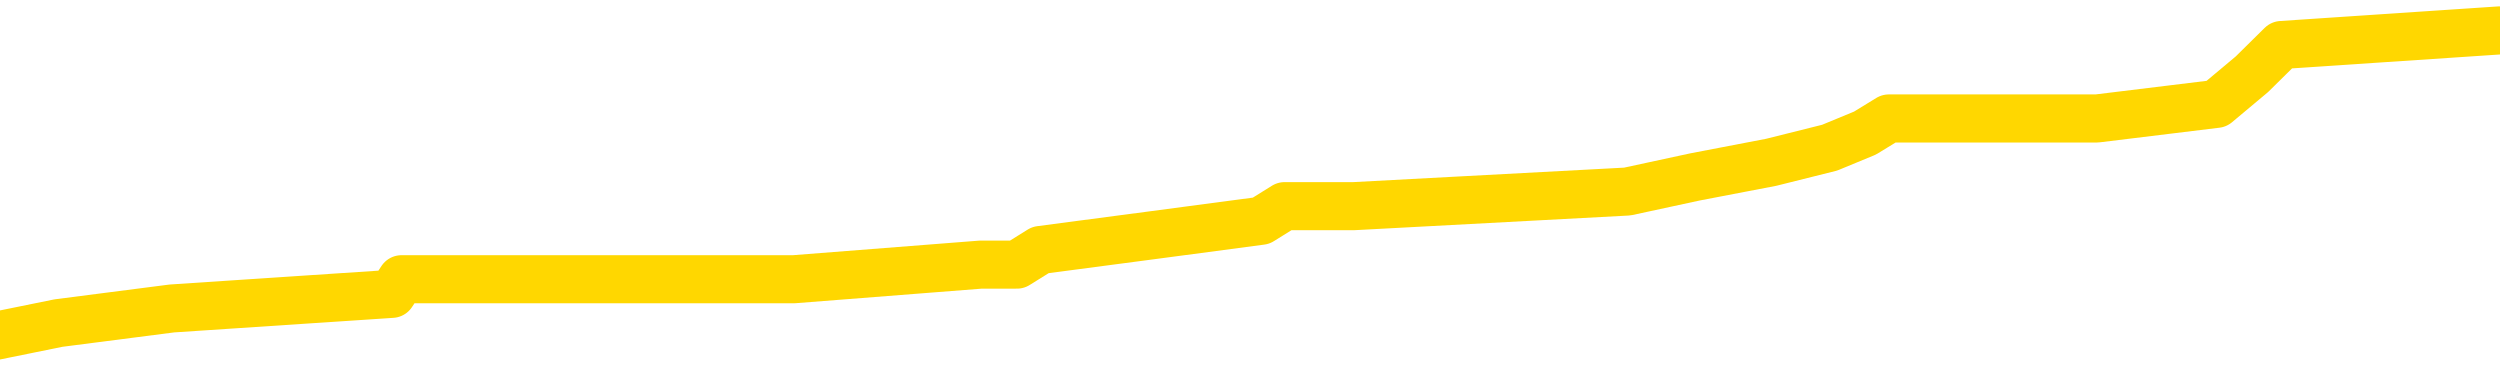 <svg xmlns="http://www.w3.org/2000/svg" version="1.1" viewBox="0 0 6500 1000">
	<path fill="none" stroke="gold" stroke-width="125" stroke-linecap="round" stroke-linejoin="round" d="M0 85930  L-690550 85930 L-690366 85891 L-689876 85815 L-689582 85777 L-689271 85701 L-689036 85663 L-688983 85587 L-688924 85511 L-688770 85473 L-688730 85397 L-688597 85359 L-688305 85321 L-687764 85321 L-687154 85283 L-687106 85283 L-686466 85245 L-686433 85245 L-685907 85245 L-685774 85207 L-685384 85131 L-685056 85055 L-684939 84979 L-684728 84903 L-684011 84903 L-683441 84864 L-683334 84864 L-683159 84826 L-682938 84750 L-682536 84712 L-682510 84636 L-681583 84560 L-681495 84484 L-681413 84408 L-681343 84332 L-681045 84294 L-680893 84218 L-679003 84256 L-678902 84256 L-678640 84256 L-678347 84294 L-678205 84218 L-677956 84218 L-677921 84180 L-677762 84142 L-677299 84066 L-677046 84028 L-676834 83952 L-676582 83914 L-676233 83875 L-675306 83799 L-675212 83723 L-674801 83685 L-673631 83609 L-672442 83571 L-672349 83495 L-672322 83419 L-672056 83343 L-671757 83267 L-671628 83191 L-671591 83115 L-670776 83115 L-670392 83153 L-669332 83191 L-669270 83191 L-669005 83952 L-668534 84674 L-668342 85397 L-668078 86120 L-667741 86082 L-667606 86044 L-667150 86006 L-666407 85968 L-666389 85930 L-666224 85853 L-666156 85853 L-665640 85815 L-664611 85815 L-664415 85777 L-663926 85739 L-663564 85701 L-663156 85701 L-662770 85739 L-661066 85739 L-660968 85739 L-660897 85739 L-660835 85739 L-660651 85701 L-660314 85701 L-659674 85663 L-659597 85625 L-659536 85625 L-659349 85587 L-659270 85587 L-659092 85549 L-659073 85511 L-658843 85511 L-658455 85473 L-657567 85473 L-657527 85435 L-657439 85397 L-657412 85321 L-656404 85283 L-656254 85207 L-656230 85169 L-656097 85131 L-656057 85093 L-654799 85055 L-654741 85055 L-654201 85017 L-654149 85017 L-654102 85017 L-653707 84979 L-653567 84941 L-653368 84903 L-653221 84903 L-653056 84903 L-652780 84941 L-652421 84941 L-651868 84903 L-651223 84864 L-650965 84788 L-650811 84750 L-650410 84712 L-650370 84674 L-650249 84636 L-650187 84674 L-650173 84674 L-650080 84674 L-649787 84636 L-649635 84484 L-649305 84408 L-649227 84332 L-649151 84294 L-648925 84180 L-648858 84104 L-648630 84028 L-648578 83952 L-648413 83914 L-647407 83875 L-647224 83837 L-646673 83799 L-646280 83723 L-645883 83685 L-645032 83609 L-644954 83571 L-644375 83533 L-643934 83533 L-643693 83495 L-643536 83495 L-643135 83419 L-643114 83419 L-642669 83381 L-642264 83343 L-642128 83267 L-641953 83191 L-641817 83115 L-641566 83039 L-640566 83001 L-640484 82963 L-640349 82925 L-640310 82887 L-639420 82848 L-639205 82810 L-638761 82772 L-638644 82734 L-638587 82696 L-637911 82696 L-637811 82658 L-637782 82658 L-636440 82620 L-636034 82582 L-635995 82544 L-635066 82506 L-634968 82468 L-634835 82430 L-634431 82392 L-634405 82354 L-634312 82316 L-634096 82278 L-633685 82202 L-632531 82126 L-632239 82050 L-632211 81974 L-631602 81936 L-631352 81860 L-631333 81821 L-630403 81783 L-630352 81707 L-630230 81669 L-630212 81593 L-630056 81555 L-629881 81479 L-629744 81441 L-629688 81403 L-629580 81365 L-629495 81327 L-629261 81289 L-629186 81251 L-628878 81213 L-628760 81175 L-628590 81137 L-628499 81099 L-628397 81099 L-628373 81061 L-628296 81061 L-628198 80985 L-627832 80947 L-627727 80909 L-627223 80871 L-626772 80833 L-626733 80794 L-626709 80756 L-626669 80718 L-626540 80680 L-626439 80642 L-625997 80604 L-625715 80566 L-625123 80528 L-624992 80490 L-624718 80414 L-624565 80376 L-624412 80338 L-624327 80262 L-624249 80224 L-624063 80186 L-624013 80186 L-623985 80148 L-623906 80110 L-623882 80072 L-623599 79996 L-622995 79920 L-622000 79882 L-621702 79844 L-620968 79806 L-620724 79767 L-620634 79729 L-620056 79691 L-619358 79653 L-618606 79615 L-618287 79577 L-617904 79501 L-617827 79463 L-617193 79425 L-617007 79387 L-616920 79387 L-616790 79387 L-616477 79349 L-616428 79311 L-616286 79273 L-616264 79235 L-615296 79197 L-614751 79159 L-614273 79159 L-614212 79159 L-613888 79159 L-613867 79121 L-613804 79121 L-613594 79083 L-613517 79045 L-613463 79007 L-613440 78969 L-613401 78931 L-613385 78893 L-612628 78855 L-612611 78817 L-611812 78779 L-611660 78740 L-610754 78702 L-610248 78664 L-610019 78588 L-609977 78588 L-609862 78550 L-609686 78512 L-608931 78550 L-608797 78512 L-608633 78474 L-608314 78436 L-608138 78360 L-607116 78284 L-607093 78208 L-606842 78170 L-606629 78094 L-605995 78056 L-605757 77980 L-605724 77904 L-605546 77828 L-605466 77751 L-605376 77713 L-605312 77637 L-604871 77561 L-604848 77523 L-604307 77485 L-604051 77447 L-603556 77409 L-602679 77371 L-602642 77333 L-602590 77295 L-602549 77257 L-602431 77219 L-602155 77181 L-601948 77105 L-601751 77029 L-601728 76953 L-601677 76877 L-601638 76839 L-601560 76801 L-600963 76724 L-600902 76686 L-600799 76648 L-600645 76610 L-600013 76572 L-599332 76534 L-599029 76458 L-598683 76420 L-598485 76382 L-598437 76306 L-598116 76268 L-597489 76230 L-597342 76192 L-597306 76154 L-597248 76116 L-597171 76040 L-596930 76040 L-596842 76002 L-596748 75964 L-596454 75926 L-596320 75888 L-596259 75850 L-596223 75774 L-595950 75774 L-594944 75736 L-594769 75697 L-594718 75697 L-594425 75659 L-594233 75583 L-593900 75545 L-593393 75507 L-592831 75431 L-592816 75355 L-592800 75317 L-592699 75241 L-592585 75165 L-592546 75089 L-592508 75051 L-592442 75051 L-592414 75013 L-592275 75051 L-591982 75051 L-591932 75051 L-591827 75051 L-591563 75013 L-591098 74975 L-590953 74975 L-590899 74899 L-590842 74861 L-590651 74823 L-590285 74785 L-590071 74785 L-589876 74785 L-589818 74785 L-589759 74709 L-589605 74670 L-589336 74632 L-588906 74823 L-588890 74823 L-588814 74785 L-588749 74747 L-588620 74480 L-588596 74442 L-588312 74404 L-588264 74366 L-588210 74328 L-587747 74290 L-587709 74290 L-587668 74252 L-587478 74214 L-586997 74176 L-586510 74138 L-586494 74100 L-586456 74062 L-586199 74024 L-586122 73948 L-585892 73910 L-585876 73834 L-585582 73758 L-585139 73720 L-584692 73682 L-584188 73643 L-584034 73605 L-583747 73567 L-583707 73491 L-583376 73453 L-583154 73415 L-582637 73339 L-582561 73301 L-582314 73225 L-582119 73149 L-582059 73111 L-581283 73073 L-581209 73073 L-580978 73035 L-580962 73035 L-580900 72997 L-580704 72959 L-580240 72959 L-580217 72921 L-580087 72921 L-578786 72921 L-578770 72921 L-578693 72883 L-578599 72883 L-578382 72883 L-578229 72845 L-578051 72883 L-577997 72921 L-577710 72959 L-577670 72959 L-577301 72959 L-576861 72959 L-576678 72959 L-576357 72921 L-576061 72921 L-575615 72845 L-575544 72807 L-575081 72731 L-574643 72693 L-574461 72655 L-573007 72578 L-572875 72540 L-572418 72464 L-572192 72426 L-571806 72350 L-571289 72274 L-570335 72198 L-569541 72122 L-568866 72084 L-568441 72008 L-568130 71970 L-567900 71856 L-567217 71742 L-567203 71627 L-566994 71475 L-566972 71437 L-566797 71361 L-565847 71323 L-565579 71247 L-564764 71209 L-564453 71133 L-564416 71095 L-564358 71019 L-563742 70981 L-563104 70905 L-561478 70867 L-560804 70829 L-560162 70829 L-560084 70829 L-560028 70829 L-559992 70829 L-559964 70791 L-559852 70715 L-559834 70677 L-559811 70639 L-559658 70600 L-559604 70524 L-559526 70486 L-559407 70448 L-559309 70410 L-559192 70372 L-558923 70296 L-558653 70258 L-558635 70182 L-558436 70144 L-558289 70068 L-558062 70030 L-557928 69992 L-557619 69954 L-557559 69916 L-557206 69840 L-556857 69802 L-556756 69764 L-556692 69688 L-556632 69650 L-556248 69573 L-555867 69535 L-555763 69497 L-555502 69459 L-555231 69383 L-555072 69345 L-555040 69307 L-554978 69269 L-554836 69231 L-554652 69193 L-554608 69155 L-554320 69155 L-554304 69117 L-554070 69117 L-554010 69079 L-553971 69079 L-553391 69041 L-553258 69003 L-553234 68851 L-553216 68585 L-553199 68280 L-553182 67976 L-553158 67672 L-553142 67443 L-553121 67177 L-553104 66911 L-553081 66759 L-553064 66607 L-553043 66492 L-553026 66416 L-552977 66302 L-552905 66188 L-552870 65998 L-552846 65846 L-552811 65694 L-552769 65542 L-552732 65465 L-552716 65313 L-552692 65199 L-552655 65123 L-552638 65009 L-552615 64933 L-552597 64857 L-552579 64781 L-552563 64705 L-552534 64591 L-552508 64476 L-552462 64438 L-552446 64362 L-552404 64324 L-552356 64248 L-552285 64172 L-552270 64096 L-552254 64020 L-552192 63982 L-552152 63944 L-552113 63906 L-551947 63868 L-551882 63830 L-551866 63792 L-551822 63716 L-551763 63678 L-551551 63640 L-551517 63602 L-551475 63564 L-551397 63526 L-550860 63488 L-550781 63449 L-550677 63373 L-550589 63335 L-550412 63297 L-550062 63259 L-549906 63221 L-549468 63183 L-549311 63145 L-549181 63107 L-548478 63031 L-548276 62993 L-547316 62917 L-546834 62879 L-546734 62879 L-546642 62841 L-546397 62803 L-546324 62765 L-545881 62689 L-545785 62651 L-545770 62613 L-545754 62575 L-545729 62537 L-545263 62499 L-545046 62461 L-544907 62422 L-544613 62384 L-544524 62346 L-544483 62308 L-544453 62270 L-544281 62232 L-544222 62194 L-544146 62156 L-544065 62118 L-543995 62118 L-543686 62080 L-543601 62042 L-543387 62004 L-543352 61966 L-542668 61928 L-542570 61890 L-542365 61852 L-542318 61814 L-542040 61776 L-541977 61738 L-541960 61662 L-541882 61624 L-541574 61548 L-541550 61510 L-541496 61434 L-541473 61395 L-541351 61357 L-541215 61281 L-540971 61243 L-540845 61243 L-540198 61205 L-540182 61205 L-540158 61205 L-539977 61129 L-539901 61091 L-539810 61053 L-539382 61015 L-538966 60977 L-538573 60901 L-538494 60863 L-538475 60825 L-538112 60787 L-537875 60749 L-537647 60711 L-537334 60673 L-537256 60635 L-537176 60559 L-536997 60483 L-536982 60445 L-536716 60368 L-536636 60330 L-536406 60292 L-536180 60254 L-535864 60254 L-535689 60216 L-535328 60216 L-534936 60178 L-534867 60102 L-534803 60064 L-534663 59988 L-534611 59950 L-534510 59874 L-534008 59836 L-533810 59798 L-533564 59760 L-533378 59722 L-533079 59684 L-533002 59646 L-532836 59570 L-531952 59532 L-531923 59456 L-531800 59379 L-531222 59341 L-531144 59303 L-530430 59303 L-530119 59303 L-529905 59303 L-529889 59303 L-529502 59303 L-528977 59227 L-528531 59189 L-528201 59151 L-528049 59113 L-527723 59113 L-527544 59075 L-527463 59075 L-527257 58999 L-527081 58961 L-526152 58923 L-525263 58885 L-525224 58847 L-524996 58847 L-524617 58809 L-523829 58771 L-523595 58733 L-523519 58695 L-523161 58657 L-522590 58581 L-522323 58543 L-521936 58505 L-521832 58505 L-521662 58505 L-521044 58505 L-520833 58505 L-520525 58505 L-520472 58467 L-520344 58429 L-520291 58391 L-520172 58352 L-519836 58276 L-518876 58238 L-518745 58162 L-518543 58124 L-517912 58086 L-517601 58048 L-517187 58010 L-517159 57972 L-517014 57934 L-516594 57896 L-515261 57896 L-515215 57858 L-515086 57782 L-515069 57744 L-514491 57668 L-514286 57630 L-514256 57592 L-514215 57554 L-514158 57516 L-514120 57478 L-514042 57440 L-513899 57402 L-513445 57364 L-513326 57325 L-513041 57287 L-512668 57249 L-512572 57211 L-512245 57173 L-511891 57135 L-511721 57097 L-511674 57059 L-511565 57021 L-511476 56983 L-511448 56945 L-511371 56869 L-511068 56831 L-511034 56755 L-510963 56717 L-510595 56679 L-510259 56641 L-510178 56641 L-509959 56603 L-509787 56565 L-509759 56527 L-509262 56489 L-508713 56413 L-507833 56375 L-507734 56298 L-507657 56260 L-507383 56222 L-507135 56146 L-507062 56108 L-507000 56032 L-506881 55994 L-506839 55956 L-506729 55918 L-506652 55842 L-505951 55804 L-505706 55766 L-505666 55728 L-505510 55690 L-504910 55690 L-504683 55690 L-504591 55690 L-504116 55690 L-503519 55614 L-502999 55576 L-502978 55538 L-502833 55500 L-502513 55500 L-501971 55500 L-501739 55500 L-501568 55500 L-501082 55462 L-500854 55424 L-500769 55386 L-500423 55348 L-500097 55348 L-499574 55310 L-499247 55271 L-498646 55233 L-498449 55157 L-498397 55119 L-498356 55081 L-498075 55043 L-497391 54967 L-497080 54929 L-497055 54853 L-496864 54815 L-496642 54777 L-496556 54739 L-495892 54663 L-495868 54625 L-495646 54549 L-495316 54511 L-494964 54435 L-494759 54397 L-494526 54321 L-494269 54282 L-494079 54206 L-494032 54168 L-493805 54130 L-493770 54092 L-493614 54054 L-493399 54016 L-493226 53978 L-493135 53940 L-492858 53902 L-492614 53864 L-492298 53826 L-491872 53826 L-491835 53826 L-491351 53826 L-491118 53826 L-490906 53788 L-490680 53750 L-490130 53750 L-489883 53712 L-489049 53712 L-488993 53674 L-488972 53636 L-488814 53598 L-488352 53560 L-488311 53522 L-487971 53446 L-487838 53408 L-487615 53370 L-487043 53332 L-486571 53294 L-486377 53255 L-486184 53217 L-485994 53179 L-485893 53141 L-485524 53103 L-485478 53065 L-485397 53027 L-484103 52989 L-484055 52951 L-483787 52951 L-483641 52951 L-483091 52951 L-482974 52913 L-482892 52875 L-482533 52837 L-482309 52799 L-482028 52761 L-481699 52685 L-481191 52647 L-481078 52609 L-480999 52571 L-480835 52533 L-480541 52533 L-480072 52533 L-479875 52571 L-479825 52571 L-479175 52533 L-479053 52495 L-478599 52495 L-478563 52457 L-478095 52419 L-477984 52381 L-477968 52343 L-477752 52343 L-477571 52305 L-477040 52305 L-476010 52305 L-475810 52267 L-475352 52228 L-474404 52152 L-474305 52114 L-473951 52038 L-473891 52000 L-473876 51962 L-473841 51924 L-473471 51886 L-473351 51848 L-473109 51810 L-472946 51772 L-472758 51734 L-472638 51696 L-471567 51620 L-470709 51582 L-470496 51506 L-470399 51468 L-470225 51392 L-469892 51354 L-469820 51316 L-469762 51278 L-469587 51278 L-469198 51240 L-468963 51201 L-468852 51163 L-468735 51125 L-467754 51087 L-467728 51049 L-467134 50973 L-467101 50973 L-466953 50935 L-466668 50897 L-465757 50897 L-464810 50897 L-464657 50859 L-464555 50859 L-464423 50821 L-464280 50783 L-464254 50745 L-464140 50707 L-463921 50669 L-463240 50631 L-463111 50593 L-462807 50555 L-462567 50479 L-462235 50441 L-461596 50403 L-461254 50327 L-461192 50289 L-461036 50289 L-460115 50289 L-459644 50289 L-459601 50289 L-459588 50251 L-459546 50213 L-459524 50174 L-459498 50136 L-459354 50098 L-458931 50060 L-458596 50060 L-458405 50022 L-457976 50022 L-457788 49984 L-457399 49908 L-456865 49870 L-456492 49832 L-456471 49832 L-456221 49794 L-456103 49756 L-456027 49718 L-455891 49680 L-455852 49642 L-455772 49604 L-455377 49566 L-454881 49528 L-454770 49452 L-454596 49414 L-454288 49376 L-453841 49338 L-453518 49300 L-453375 49224 L-452948 49147 L-452795 49071 L-452740 48995 L-451926 48957 L-451906 48919 L-451534 48881 L-451478 48881 L-450348 48843 L-450281 48843 L-449722 48805 L-449528 48767 L-449391 48729 L-449158 48691 L-448811 48653 L-448776 48577 L-448741 48539 L-448673 48463 L-448324 48425 L-448152 48387 L-447667 48349 L-447650 48311 L-447325 48273 L-447168 48235 L-446027 48158 L-446002 48120 L-445810 48044 L-445617 48006 L-445367 47968 L-445349 47930 L-444329 47892 L-444032 47854 L-443956 47816 L-443820 47740 L-443644 47702 L-443067 47626 L-442852 47588 L-442788 47550 L-442657 47512 L-442621 47436 L-442097 47398 L-441959 62384 L-441945 62384 L-441922 62384 L-441902 62384 L-441675 47360 L-440899 47360 L-440857 47360 L-440490 47360 L-440411 47322 L-440359 47284 L-439686 47246 L-438944 47208 L-438519 47208 L-438071 47170 L-437010 47131 L-436698 47055 L-436288 47055 L-436216 47017 L-435692 47017 L-435597 47017 L-435579 47017 L-435134 46979 L-434949 46903 L-434169 46827 L-433496 46789 L-433084 46675 L-432852 46599 L-432712 46561 L-432630 46485 L-432610 46447 L-432534 46447 L-432406 46409 L-432089 46447 L-431864 46447 L-431539 46409 L-431477 46409 L-431107 46409 L-431074 46409 L-430865 46409 L-430198 46409 L-430121 46409 L-429963 46333 L-429852 46333 L-429525 46295 L-429371 46257 L-429030 46257 L-428973 46181 L-428634 46104 L-428431 46066 L-428378 45990 L-427001 45952 L-426872 45914 L-426438 45876 L-426118 45838 L-425290 45762 L-425167 45724 L-424436 45648 L-424280 45572 L-424239 45534 L-424186 45496 L-424163 45458 L-424048 45420 L-423752 45382 L-423462 45344 L-423408 45306 L-423287 45268 L-423257 45230 L-423157 45192 L-422713 45192 L-422562 45154 L-421726 45154 L-421184 45116 L-420850 45116 L-420834 45077 L-420758 45039 L-420642 45001 L-420448 44963 L-420183 44925 L-419349 44887 L-419252 44849 L-418731 44811 L-418689 44773 L-418590 44735 L-417762 44735 L-417627 44697 L-417288 44697 L-416734 44659 L-416354 44621 L-416191 44583 L-415881 44545 L-415069 44507 L-414763 44469 L-414494 44469 L-414173 44469 L-413852 44507 L-413576 44507 L-412748 44431 L-412652 44393 L-412560 44279 L-412456 44165 L-412069 44050 L-411589 43974 L-411572 43936 L-411454 43898 L-411086 43822 L-410991 43784 L-410157 43708 L-410080 43670 L-409780 43632 L-409690 43594 L-409282 43518 L-409172 43442 L-408473 43404 L-408000 43366 L-407940 43328 L-407721 43252 L-407447 43214 L-407334 43176 L-406307 43138 L-405920 43100 L-405900 43062 L-405567 43023 L-405323 42985 L-404889 42947 L-404779 42909 L-404662 42871 L-404210 42795 L-403620 42757 L-403283 42719 L-401390 42681 L-401277 42605 L-401065 42567 L-399746 42529 L-399640 33971 L-399574 25526 L-399538 17729 L-399476 17729 L-398976 26211 L-398301 34579 L-398279 42301 L-398009 42225 L-397041 42225 L-396352 42187 L-396190 42149 L-395649 42111 L-395559 42073 L-394540 42034 L-393592 41958 L-393227 41996 L-393124 42034 L-392535 42034 L-392476 42034 L-392376 41996 L-391935 41920 L-391828 41882 L-391386 41844 L-390386 41730 L-390130 41616 L-390027 41502 L-389897 41426 L-389530 41350 L-388949 41274 L-388918 41236 L-388603 41198 L-386620 41160 L-386504 41122 L-386437 41122 L-386078 41084 L-384459 41046 L-384282 41046 L-384137 41046 L-383315 41084 L-383262 41122 L-383208 41122 L-382774 41122 L-381793 41160 L-381719 41160 L-380635 41122 L-380421 41122 L-379705 41046 L-379317 41007 L-379098 40931 L-378779 40855 L-378285 40779 L-378157 40741 L-377928 40665 L-377696 40589 L-377637 40551 L-377347 40513 L-377075 40437 L-376045 40399 L-374380 40361 L-373961 40323 L-373824 40285 L-373667 40285 L-373362 40247 L-373134 40171 L-372976 40133 L-372816 40057 L-372647 39980 L-372600 39942 L-372547 39904 L-372525 39904 L-372139 39866 L-371889 39866 L-371619 39866 L-371458 39866 L-371368 39866 L-369709 39866 L-369544 39904 L-369164 39866 L-368704 39866 L-368095 39790 L-367002 39752 L-366570 39714 L-366539 39676 L-366477 39638 L-366459 39600 L-364755 39562 L-364714 39524 L-364247 39486 L-364060 39448 L-364028 39372 L-363433 39334 L-363383 39296 L-363060 39258 L-363010 39220 L-362799 39182 L-362781 39144 L-362515 39068 L-362462 39030 L-361993 38992 L-361483 38915 L-361404 38915 L-361110 38877 L-361093 38839 L-361055 38801 L-360984 38763 L-360827 38725 L-359880 38725 L-359824 38725 L-359303 38725 L-359111 38687 L-359010 38687 L-358784 38649 L-358274 38649 L-357886 39676 L-357817 39676 L-357468 39638 L-357111 39600 L-355983 38497 L-355931 38421 L-355705 38383 L-355671 38345 L-355546 38269 L-355447 38269 L-355183 38269 L-354442 38307 L-353864 38307 L-353570 38307 L-352865 38307 L-352686 38269 L-352663 38269 L-352027 38231 L-351715 38193 L-351319 38193 L-351289 38155 L-351268 38117 L-351115 38079 L-350429 38079 L-350413 38079 L-350073 38079 L-349801 38041 L-349763 38003 L-349707 37926 L-349685 37888 L-349613 37850 L-349281 37812 L-349175 37774 L-349146 37698 L-348948 37660 L-348795 37622 L-347927 37584 L-347365 37508 L-347349 37508 L-347248 37470 L-347145 37508 L-346999 37508 L-346921 37508 L-346883 37470 L-346827 37432 L-346754 37394 L-346609 37356 L-346127 37356 L-345723 37318 L-344856 37356 L-344836 37356 L-344579 37356 L-344502 37356 L-344473 37318 L-344463 37242 L-344445 37204 L-344153 37166 L-344113 37128 L-344041 37090 L-343967 37052 L-343762 37014 L-343603 36899 L-343301 36785 L-343224 36633 L-343207 36519 L-342990 36443 L-342759 36443 L-342649 36481 L-342279 36519 L-342121 36519 L-341890 36519 L-341721 36519 L-341576 36481 L-341444 36443 L-340168 36367 L-339765 36291 L-339704 36253 L-339587 36177 L-339162 36139 L-339147 36063 L-339085 36025 L-338812 35949 L-338699 35910 L-338417 35834 L-338139 35796 L-337714 35720 L-337692 35682 L-337614 35644 L-337488 35606 L-336902 35568 L-336510 35530 L-336175 35492 L-335586 35454 L-335484 35454 L-335313 35416 L-335177 35416 L-334349 35378 L-333164 35340 L-333128 35302 L-333072 35302 L-332852 35264 L-332647 35264 L-332492 35264 L-332235 35226 L-332159 35188 L-331616 35150 L-331580 35112 L-331331 35074 L-330944 35036 L-330118 34998 L-329760 34960 L-329449 34960 L-329191 34922 L-328968 34883 L-328561 34845 L-328445 34807 L-328262 34769 L-328208 34769 L-328020 34731 L-327849 34693 L-327820 34655 L-327540 34617 L-327230 34579 L-327091 34541 L-326782 34503 L-326588 34503 L-326572 34465 L-325853 34465 L-325719 34389 L-325422 34351 L-325331 34313 L-324731 34313 L-324692 34275 L-324614 34237 L-323994 34199 L-323842 34123 L-323801 34085 L-323491 34047 L-323299 34009 L-323106 33933 L-323050 33856 L-322742 33818 L-322689 33780 L-322635 33818 L-322609 33818 L-322484 33818 L-321674 33780 L-321597 33742 L-321057 33704 L-320788 33666 L-320128 33628 L-319221 33590 L-318980 33552 L-318447 33514 L-318230 33476 L-317122 33514 L-317072 33514 L-316297 33514 L-315749 33476 L-315638 33438 L-315485 33362 L-315430 33324 L-315264 33286 L-314887 33248 L-314440 33210 L-314385 33172 L-314230 33134 L-313551 33096 L-313330 33058 L-312812 33020 L-311964 32944 L-311948 32906 L-310157 32868 L-309602 32829 L-309485 32791 L-308479 32753 L-308443 32715 L-308210 32715 L-308117 32715 L-308077 32715 L-307745 32677 L-307393 32639 L-307128 32563 L-306842 32525 L-306531 32449 L-306277 32373 L-306183 32335 L-305693 32297 L-305486 32259 L-304920 32221 L-304806 32259 L-304454 32221 L-304403 32221 L-304363 32221 L-303760 32145 L-303026 32069 L-302444 31993 L-302209 31917 L-301669 31802 L-301516 31726 L-301014 31688 L-300805 31612 L-300782 31612 L-300723 31574 L-299760 31574 L-299583 31536 L-299141 31498 L-299116 31422 L-298961 31384 L-298880 31384 L-298729 31422 L-298083 31422 L-298033 31384 L-296913 31346 L-295929 31308 L-295867 31270 L-295147 31232 L-294282 31194 L-293903 31156 L-293684 31156 L-292925 31118 L-292873 31080 L-292563 31004 L-291712 31004 L-291519 30966 L-291342 30928 L-291118 30928 L-290991 30890 L-290799 30890 L-290567 30852 L-290397 30890 L-290111 30852 L-289831 30852 L-289748 30813 L-289577 30775 L-289561 30699 L-289407 30661 L-289368 30623 L-288592 30585 L-288516 30585 L-288284 30509 L-287857 30471 L-287511 30433 L-286928 30395 L-286659 30395 L-286400 30395 L-286271 30319 L-286255 30281 L-286141 30243 L-286117 30205 L-285883 30167 L-285847 30129 L-284531 30129 L-284475 30091 L-283796 30015 L-283224 30015 L-283098 30015 L-282945 30015 L-282868 30015 L-282556 29939 L-282283 29901 L-282194 29825 L-282092 29825 L-281164 29786 L-281088 29786 L-280724 29786 L-280700 29748 L-280663 29710 L-279888 29634 L-279796 29596 L-279656 29558 L-279254 29520 L-278993 29520 L-278749 29558 L-278535 29520 L-278454 29520 L-278378 29520 L-278302 29520 L-278115 29558 L-278048 29558 L-277799 29558 L-277744 29520 L-277606 29482 L-277526 29406 L-277413 29368 L-277190 29330 L-277026 29292 L-276985 29254 L-276815 29216 L-276444 29178 L-276430 29140 L-276314 29102 L-275592 29064 L-275556 29026 L-275424 29026 L-275076 28988 L-274664 28988 L-274628 28988 L-274550 28950 L-274511 28912 L-274147 28874 L-273943 28836 L-273928 28798 L-273582 28759 L-273234 28759 L-272908 28759 L-272806 28721 L-272654 28721 L-272459 28683 L-272228 28683 L-272135 28683 L-271980 28683 L-271902 28683 L-271862 28645 L-271748 28607 L-271725 28569 L-271474 28569 L-271335 28493 L-270757 28379 L-269929 28303 L-269441 28227 L-269320 28189 L-269282 28151 L-269269 28113 L-269117 28037 L-269016 27961 L-268783 27923 L-268392 27847 L-268088 27809 L-268072 27771 L-267902 27732 L-267663 27656 L-267067 27656 L-266463 27618 L-266423 27618 L-266383 27618 L-266230 27580 L-266177 27542 L-266114 27504 L-266046 27466 L-265991 27390 L-265966 27352 L-265919 27314 L-265825 27238 L-265688 27200 L-265534 27162 L-265402 27124 L-265361 27124 L-265326 27086 L-265264 27048 L-264991 26972 L-264676 26934 L-264635 26858 L-264550 26820 L-264373 26782 L-264135 26744 L-263778 26705 L-263748 26667 L-263179 26629 L-263056 26591 L-262820 26553 L-262797 26553 L-262516 26515 L-262230 26515 L-261975 26515 L-261403 26477 L-261106 26439 L-261030 26401 L-260331 26363 L-260253 26325 L-260218 26287 L-260192 26249 L-260140 26173 L-259947 26135 L-259806 26059 L-259771 26021 L-259730 25983 L-259135 25945 L-258903 25907 L-258619 26173 L-258565 26401 L-258491 26667 L-258413 26896 L-258176 26820 L-257932 26782 L-257797 26744 L-257690 26705 L-257611 26667 L-257224 26591 L-257097 26553 L-256944 26515 L-256906 26477 L-256761 26439 L-256539 26401 L-256365 26363 L-256296 26325 L-255475 26249 L-255458 26249 L-255164 26211 L-254376 26173 L-254066 26173 L-253920 26135 L-253692 26097 L-253491 26021 L-252554 25983 L-252518 25945 L-252495 25907 L-252454 25831 L-252186 25793 L-251589 25755 L-251525 25717 L-251490 25678 L-251473 25640 L-250778 25640 L-250576 25640 L-250544 25640 L-250211 25640 L-250103 25602 L-249479 25526 L-248974 25488 L-248937 25412 L-248495 25412 L-248399 25374 L-248240 25374 L-247927 25374 L-247915 25374 L-247474 25412 L-246993 25450 L-246863 25450 L-246543 25450 L-246475 25412 L-246171 25412 L-245995 25374 L-245801 25336 L-245558 25260 L-245361 25184 L-245335 25108 L-244757 25070 L-244687 25032 L-244278 24994 L-244223 24956 L-244177 24918 L-243813 24880 L-243667 24842 L-243461 24804 L-243365 24804 L-243210 24766 L-243149 24728 L-243001 24651 L-242900 24613 L-242344 24613 L-242321 24689 L-242149 24728 L-241607 24766 L-241546 24766 L-241492 24689 L-241464 24613 L-241392 24575 L-241376 24499 L-241313 24461 L-241276 24385 L-241122 24347 L-240796 24309 L-240230 24271 L-240215 24233 L-240153 24157 L-240052 24081 L-240006 24081 L-239763 24043 L-239341 24043 L-239186 24043 L-237444 23967 L-236903 23929 L-235959 23891 L-235550 23853 L-235009 23777 L-234813 23739 L-234644 23701 L-234348 23662 L-234234 23624 L-234218 23624 L-234064 23586 L-233924 23548 L-233847 23472 L-233715 23472 L-233367 23472 L-232997 23510 L-232399 23510 L-232223 23510 L-232067 23472 L-231798 23434 L-231646 23434 L-231355 23548 L-231331 23624 L-231248 23701 L-231021 23777 L-230321 23739 L-230194 23701 L-229763 23662 L-229669 23624 L-228464 23624 L-228415 23586 L-228122 23586 L-227718 23548 L-227443 23472 L-227423 23434 L-227306 23396 L-227229 23358 L-227048 23320 L-226568 23282 L-226117 23206 L-225706 23168 L-225676 23130 L-225257 23092 L-225143 23092 L-225026 23092 L-225010 23092 L-224816 23054 L-224794 22978 L-224562 22940 L-224119 22902 L-223799 22826 L-223335 22826 L-223169 22788 L-223014 22750 L-222859 22750 L-222405 22750 L-222086 22750 L-222031 22788 L-221660 22788 L-221622 22826 L-221296 22826 L-221179 22788 L-221080 22750 L-220754 22674 L-220367 22635 L-220107 22597 L-219748 22521 L-219492 22483 L-217321 22445 L-217272 22407 L-217250 22369 L-216838 22369 L-216776 22369 L-216706 22407 L-216476 22407 L-216165 22369 L-215861 22293 L-215817 22255 L-215509 22217 L-215376 22179 L-215160 22141 L-214448 22103 L-214293 22103 L-214154 22065 L-214005 22065 L-213984 22065 L-213790 22027 L-213765 21989 L-213673 21951 L-213652 21913 L-213635 21875 L-213535 21837 L-212606 21799 L-212148 21799 L-211057 21723 L-210634 21723 L-210230 21685 L-210191 21647 L-209938 21608 L-209163 21532 L-209147 21494 L-209123 21456 L-208930 21418 L-208193 21380 L-207924 21342 L-207884 21304 L-207485 21228 L-207460 21190 L-206671 21152 L-205991 21114 L-204619 21076 L-204349 21038 L-204301 21000 L-203763 20924 L-203730 20886 L-203628 20810 L-203305 20772 L-203225 20734 L-202956 20734 L-202044 20696 L-201905 20696 L-201656 20620 L-201111 20620 L-200689 20581 L-200496 20543 L-200480 20543 L-200342 20467 L-200248 20429 L-200121 20391 L-199861 20353 L-199836 20277 L-199745 20239 L-199435 20201 L-199375 20163 L-199258 20163 L-198908 20163 L-198097 20163 L-197866 20087 L-197037 20087 L-196805 20011 L-196588 19973 L-196070 19973 L-195432 19935 L-195016 19897 L-194693 19859 L-194212 19821 L-193787 19821 L-193726 19783 L-193377 19783 L-193337 19745 L-193323 19707 L-193223 19631 L-193178 19631 L-192693 19593 L-191891 19593 L-191557 19593 L-190475 19554 L-189995 19516 L-189972 19478 L-189832 19440 L-189277 19402 L-188580 19364 L-188271 19326 L-188049 19288 L-187945 19250 L-187842 19174 L-187171 19136 L-187077 19098 L-187055 19098 L-186977 19060 L-186800 19060 L-186627 19060 L-186447 19022 L-186433 18984 L-186357 18946 L-186193 18908 L-185678 18870 L-185662 18832 L-185522 18832 L-185159 18794 L-185135 18794 L-185004 18756 L-184980 18718 L-184617 18680 L-184092 18604 L-183998 18565 L-183782 18489 L-183689 18451 L-183665 18413 L-183200 18375 L-183123 18375 L-182721 18337 L-182271 18337 L-181019 18299 L-180980 18261 L-180549 18223 L-180516 18185 L-179797 18147 L-179621 18109 L-179485 18071 L-179178 18033 L-179123 17995 L-179099 17919 L-179082 17843 L-178907 17805 L-178718 17767 L-178210 17767 L-177837 17462 L-177498 17120 L-177460 16816 L-176741 16550 L-176647 16511 L-176609 16473 L-176067 16473 L-176044 16435 L-175641 16397 L-175215 16359 L-174945 16359 L-174765 16321 L-174519 16245 L-174496 16207 L-174439 16131 L-173823 16093 L-173320 16055 L-172933 16055 L-172314 16093 L-172098 16093 L-171943 16131 L-170650 16055 L-170551 16017 L-170109 15941 L-169777 15903 L-169477 15827 L-169234 15789 L-168499 15713 L-167920 15675 L-167091 15637 L-166991 15599 L-166433 15561 L-166295 15523 L-164653 15484 L-164592 15484 L-164498 15484 L-163531 15484 L-163354 15446 L-163067 15446 L-162849 15446 L-162771 15408 L-162499 15408 L-162384 15370 L-162231 15332 L-161921 15294 L-161842 15256 L-161751 15256 L-161674 15218 L-161558 15218 L-161379 15180 L-161287 15142 L-161248 15104 L-160745 15104 L-160527 15066 L-160397 15066 L-160242 15028 L-160188 14990 L-160063 14990 L-159678 14952 L-159170 14914 L-159097 14876 L-158617 14838 L-158540 14800 L-158440 14800 L-158207 14762 L-157742 14762 L-157512 14762 L-157495 14762 L-157263 14762 L-157108 14762 L-157047 14762 L-156854 14724 L-156583 14648 L-155832 14610 L-154879 14610 L-154842 14572 L-154618 14572 L-154178 14572 L-153897 14496 L-153549 14457 L-152480 14419 L-151552 14419 L-151421 14419 L-151374 14419 L-151305 14381 L-151150 14381 L-151073 14305 L-150899 14229 L-150464 14153 L-150260 14115 L-150200 14039 L-149617 14001 L-149463 13925 L-149348 13887 L-149307 13849 L-149138 13811 L-149001 13773 L-148790 13697 L-148712 13659 L-148689 13621 L-148480 13545 L-148071 13507 L-148046 13468 L-147823 13430 L-147678 13392 L-147643 13354 L-147629 13316 L-147607 13278 L-147374 13240 L-147188 13202 L-146971 13164 L-146946 13126 L-146256 13088 L-146153 13050 L-146117 13012 L-146097 12974 L-145902 12936 L-145849 12898 L-145732 12822 L-145651 12822 L-145540 12784 L-145225 12746 L-144766 12708 L-144511 12670 L-144277 12594 L-144147 12556 L-143794 12518 L-143735 12480 L-143582 12441 L-143010 12365 L-142924 12327 L-142770 12251 L-142474 12175 L-142104 12099 L-141801 12023 L-141725 11985 L-141320 11947 L-141152 11947 L-141008 11947 L-140468 11947 L-140407 11947 L-140391 11871 L-140225 11833 L-140019 11795 L-139945 11795 L-139852 11757 L-139442 11719 L-139427 11681 L-139403 11681 L-139210 11643 L-139133 11985 L-138962 12327 L-138900 12632 L-138885 12974 L-138370 12936 L-138149 12898 L-137530 12822 L-137276 12784 L-137083 12746 L-137043 12708 L-136970 12708 L-136905 12708 L-136254 12708 L-136215 12746 L-136041 12746 L-135975 12746 L-135301 12746 L-134912 12670 L-134651 12632 L-134413 12594 L-134335 12518 L-134319 12441 L-134117 12403 L-133747 12327 L-133521 12289 L-132886 12251 L-132866 12251 L-132478 12213 L-132385 12213 L-132327 12175 L-132051 12137 L-131741 12137 L-131664 12099 L-130813 12137 L-130470 12327 L-130033 12556 L-129599 12746 L-129104 12936 L-128955 12898 L-128686 12936 L-127448 12974 L-127392 13050 L-125628 13088 L-125437 13050 L-124427 13012 L-124276 12974 L-123901 13050 L-123580 13126 L-122974 13202 L-122905 13278 L-122728 13240 L-121899 13202 L-121760 13164 L-121374 13126 L-121189 13088 L-121146 13050 L-121026 13012 L-120816 12974 L-120369 12898 L-120020 12860 L-119888 12822 L-119479 12784 L-119129 12784 L-118844 12746 L-118650 12708 L-118495 12708 L-118332 12670 L-118263 12632 L-118163 12632 L-117930 12594 L-117814 12594 L-117760 12556 L-117219 12556 L-116754 12518 L-115572 12518 L-115439 12518 L-115414 12518 L-115362 12518 L-114694 12518 L-113659 12441 L-113465 12403 L-113286 12365 L-113134 12365 L-113093 12327 L-113078 12327 L-113017 12289 L-112692 12251 L-111531 12213 L-111338 12175 L-111160 12137 L-110046 12099 L-109187 12061 L-109080 12061 L-108607 12023 L-108414 12023 L-106092 11985 L-106015 11947 L-105894 11871 L-105859 11833 L-105822 11757 L-105727 11643 L-105512 11567 L-104930 11491 L-104544 11453 L-103771 11414 L-103693 11376 L-102996 11376 L-102455 11376 L-102414 11338 L-102284 11338 L-101819 11300 L-101781 11262 L-101646 11224 L-101278 11186 L-101248 11148 L-101098 11148 L-100698 11110 L-98874 11148 L-98067 11110 L-97348 11110 L-97332 11110 L-97018 11034 L-96456 10996 L-95955 10958 L-95436 10920 L-95414 10882 L-93670 10844 L-93501 10806 L-93306 10768 L-92412 10730 L-91893 10654 L-91683 10616 L-91425 10578 L-90716 10540 L-89765 10502 L-89107 10464 L-89068 10387 L-88781 10349 L-88699 10311 L-88603 10311 L-88471 10273 L-88394 10273 L-87659 10273 L-87322 10235 L-87272 10273 L-87017 10273 L-86731 10235 L-86305 10235 L-85725 10197 L-85466 10197 L-85314 10159 L-85067 10159 L-85028 10159 L-84231 10121 L-84194 10083 L-84016 10083 L-83607 10007 L-83379 10007 L-83302 10007 L-83171 10007 L-83055 9969 L-82707 9931 L-82643 9893 L-82491 9855 L-81750 9817 L-81639 9779 L-81469 9741 L-81430 9703 L-81135 9703 L-80733 9703 L-80557 9703 L-80463 9703 L-80153 9665 L-79352 9627 L-78893 9551 L-78373 9513 L-77885 9475 L-77189 9437 L-76143 9399 L-75874 9399 L-75820 9360 L-75659 9360 L-75408 9360 L-75162 9322 L-75083 9284 L-74869 9208 L-74557 9170 L-74093 9094 L-74079 9056 L-73783 9056 L-73769 9018 L-72778 8980 L-72106 8942 L-71771 8866 L-71154 8866 L-71018 8828 L-70379 8790 L-70248 8752 L-69297 8676 L-69198 8600 L-68639 8562 L-68230 8562 L-67802 8562 L-67710 8524 L-66876 8524 L-66512 8524 L-66473 8562 L-66341 8600 L-66164 8600 L-65947 8600 L-65893 8562 L-65736 8486 L-65484 8448 L-64383 8410 L-64306 8372 L-64086 8333 L-63955 8257 L-63919 8219 L-63726 8181 L-63626 8143 L-63143 8105 L-62858 8067 L-62698 8029 L-62603 7953 L-62332 7915 L-62062 7877 L-62046 7725 L-61907 7611 L-61769 7497 L-61443 7344 L-61134 7268 L-61093 7230 L-61017 7154 L-60901 7116 L-60051 7040 L-59725 7002 L-59393 6964 L-59260 6964 L-59044 6964 L-59028 6964 L-58348 6964 L-58254 6888 L-58231 6850 L-58215 6774 L-58177 6736 L-57765 6660 L-57496 6622 L-57456 6584 L-57087 6584 L-56877 6546 L-55795 6546 L-55778 6508 L-55750 6470 L-55729 6470 L-55352 6394 L-55097 6356 L-54849 6279 L-54710 6203 L-54578 6165 L-54246 6127 L-54153 6089 L-54092 6051 L-53534 6013 L-53473 5975 L-53317 5937 L-53123 5899 L-52931 5861 L-52915 5823 L-52876 5785 L-52838 5747 L-52567 5709 L-52444 5671 L-52411 5633 L-52312 5633 L-52156 5633 L-52015 5633 L-51731 5595 L-51406 5595 L-50710 5557 L-50687 5557 L-50177 5557 L-49332 5557 L-48968 5519 L-48814 5481 L-48210 5481 L-48040 5481 L-47979 5481 L-47924 5443 L-46868 5405 L-46850 5405 L-45944 5405 L-45923 5405 L-45756 5367 L-45514 5367 L-45463 5329 L-45409 5252 L-45271 5214 L-45232 5176 L-44304 5138 L-44248 5138 L-44126 5138 L-44055 5138 L-43939 5138 L-43760 5176 L-42778 5138 L-42639 5138 L-42521 5062 L-42226 4986 L-41979 4948 L-41942 4910 L-41888 4948 L-41866 4948 L-41733 4948 L-41654 4948 L-41516 4910 L-40894 4910 L-40727 4872 L-40263 4872 L-40086 4796 L-40070 4758 L-40009 4720 L-39893 4682 L-39410 4644 L-38715 4606 L-38342 4568 L-38173 4530 L-37207 4492 L-37052 4454 L-36874 4454 L-36781 4416 L-36526 4416 L-36355 4416 L-35708 4378 L-35698 4378 L-35117 4340 L-34979 4340 L-34924 4263 L-34189 4225 L-34150 4187 L-34073 4187 L-33431 4149 L-32656 4149 L-32564 4111 L-32515 4111 L-32500 4073 L-32463 4073 L-32447 3997 L-32384 3959 L-32368 3921 L-32348 3921 L-32193 3883 L-32154 3845 L-32138 3807 L-32099 3769 L-31960 3731 L-31883 3693 L-31519 3655 L-31171 3617 L-30397 3579 L-29795 3541 L-29599 3503 L-29369 3503 L-29231 3465 L-28593 3465 L-28303 3427 L-28282 3427 L-27822 3389 L-27589 3389 L-27534 3351 L-27495 3313 L-26993 3275 L-26442 3236 L-25654 3198 L-24531 3198 L-23637 3160 L-23549 3160 L-23250 3122 L-23178 3084 L-23062 3046 L-21885 3008 L-21537 2970 L-21515 2932 L-20995 2894 L-20849 2856 L-20740 2818 L-20531 2780 L-20376 2742 L-20354 2704 L-20160 2666 L-20083 2628 L-19939 2590 L-19138 2552 L-18992 2514 L-18712 2476 L-18535 2438 L-18226 2400 L-17414 2362 L-16485 2362 L-14894 2324 L-14650 2286 L-14009 2248 L-13814 2209 L-13736 2171 L-13219 2133 L-12986 2133 L-12963 2095 L-12831 2095 L-12492 2057 L-12481 2019 L-12265 1981 L-12228 1943 L-11686 1905 L-11158 1829 L-11090 1791 L-10797 1753 L-10249 1677 L-10214 1639 L-10161 1601 L-10062 1525 L-9829 1525 L-9249 1525 L-9152 1563 L-9077 1563 L-8746 1525 L-7996 1487 L-7956 1449 L-7277 1449 L-7122 1449 L-6796 1411 L-6580 1373 L-6348 1373 L-6052 1335 L-5806 1297 L-5455 1259 L-5402 1220 L-4642 1182 L-3949 1106 L-3598 1030 L-3135 992 L-2501 954 L-2092 916 L-2014 954 L-1588 954 L-946 916 L-777 916 L-35 878 L152 840 L447 802 L1019 764 L1044 726 L2064 726 L2550 688 L2644 688 L2705 650 L2993 612 L3279 574 L3340 536 L3520 536 L4231 498 L4407 460 L4605 422 L4757 384 L4849 346 L4911 308 L5452 308 L5763 270 L5855 193 L5932 117 L6500 79" />
</svg>

